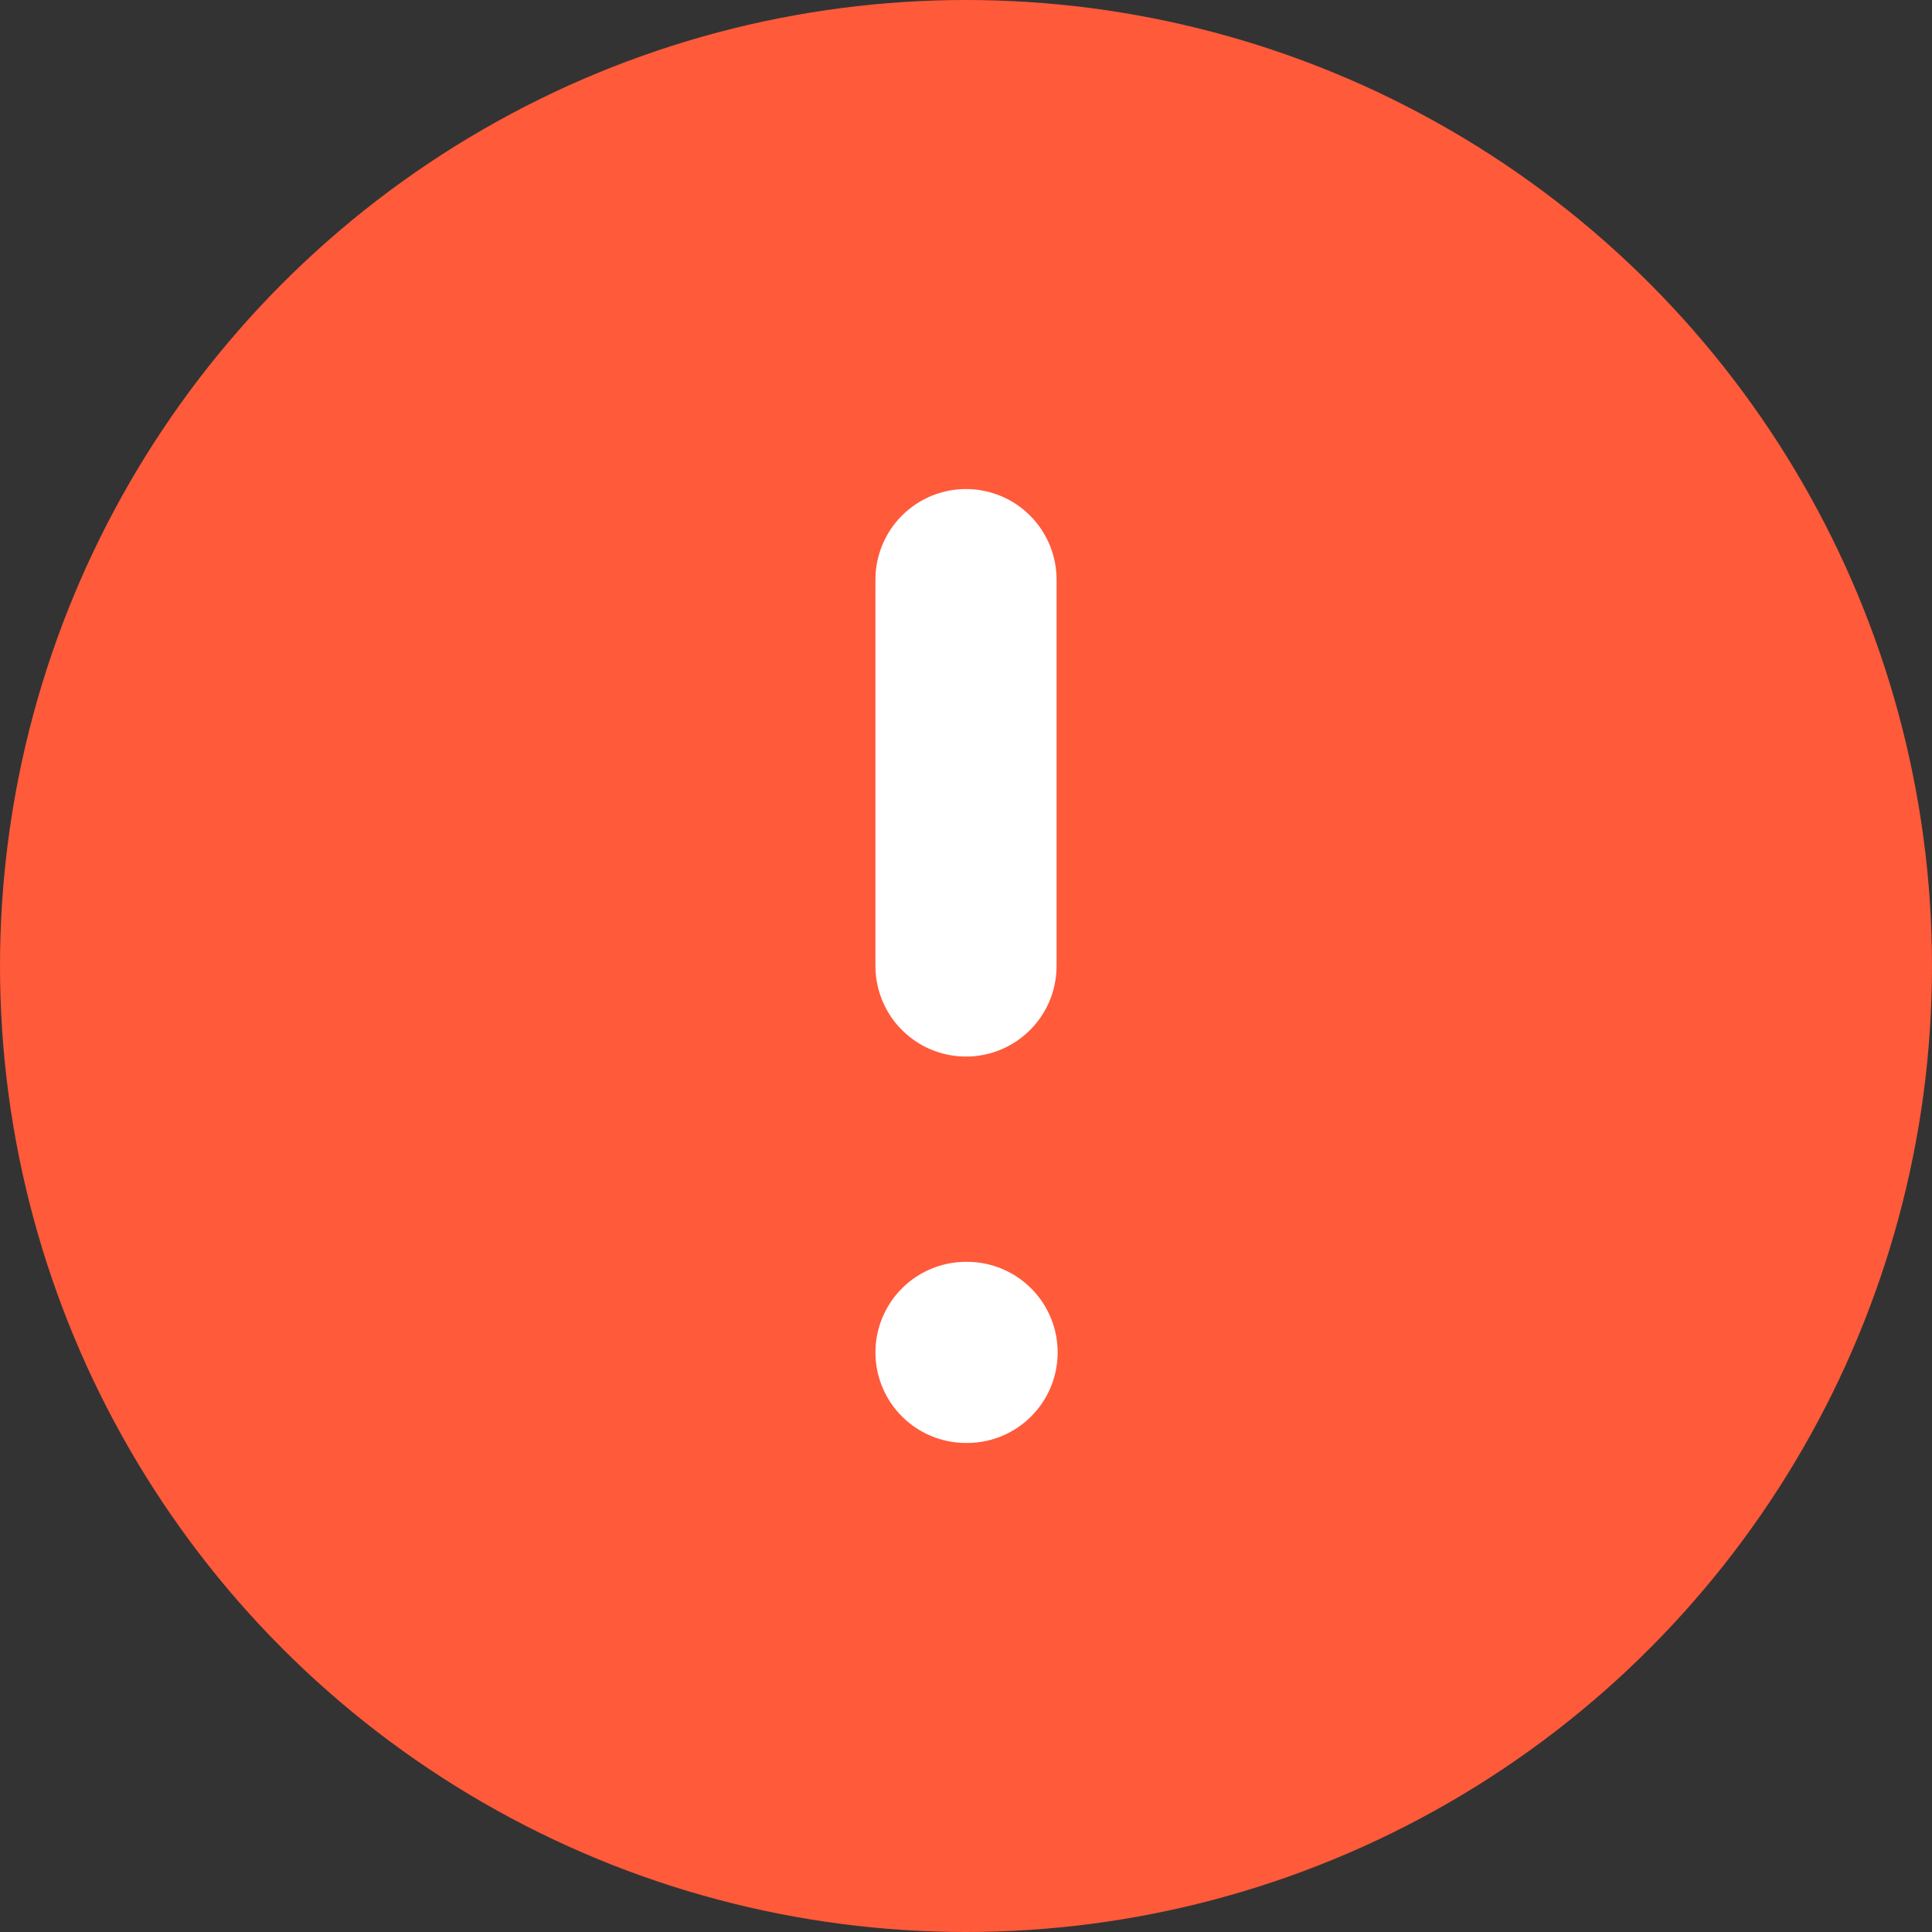 <svg width="16" height="16" viewBox="0 0 16 16" fill="none" xmlns="http://www.w3.org/2000/svg">
<rect x="0" y="0" width="16" height="16" fill="#333333" stroke="none"/>
<circle cx="8" cy="8" r="8" fill="#FF5A3A"/>
<path d="M8 4.8V8" stroke="white" stroke-width="1.5" stroke-linecap="round" stroke-linejoin="round"/>
<path d="M8 11.2H8.009" stroke="white" stroke-width="1.5" stroke-linecap="round" stroke-linejoin="round"/>
</svg>
